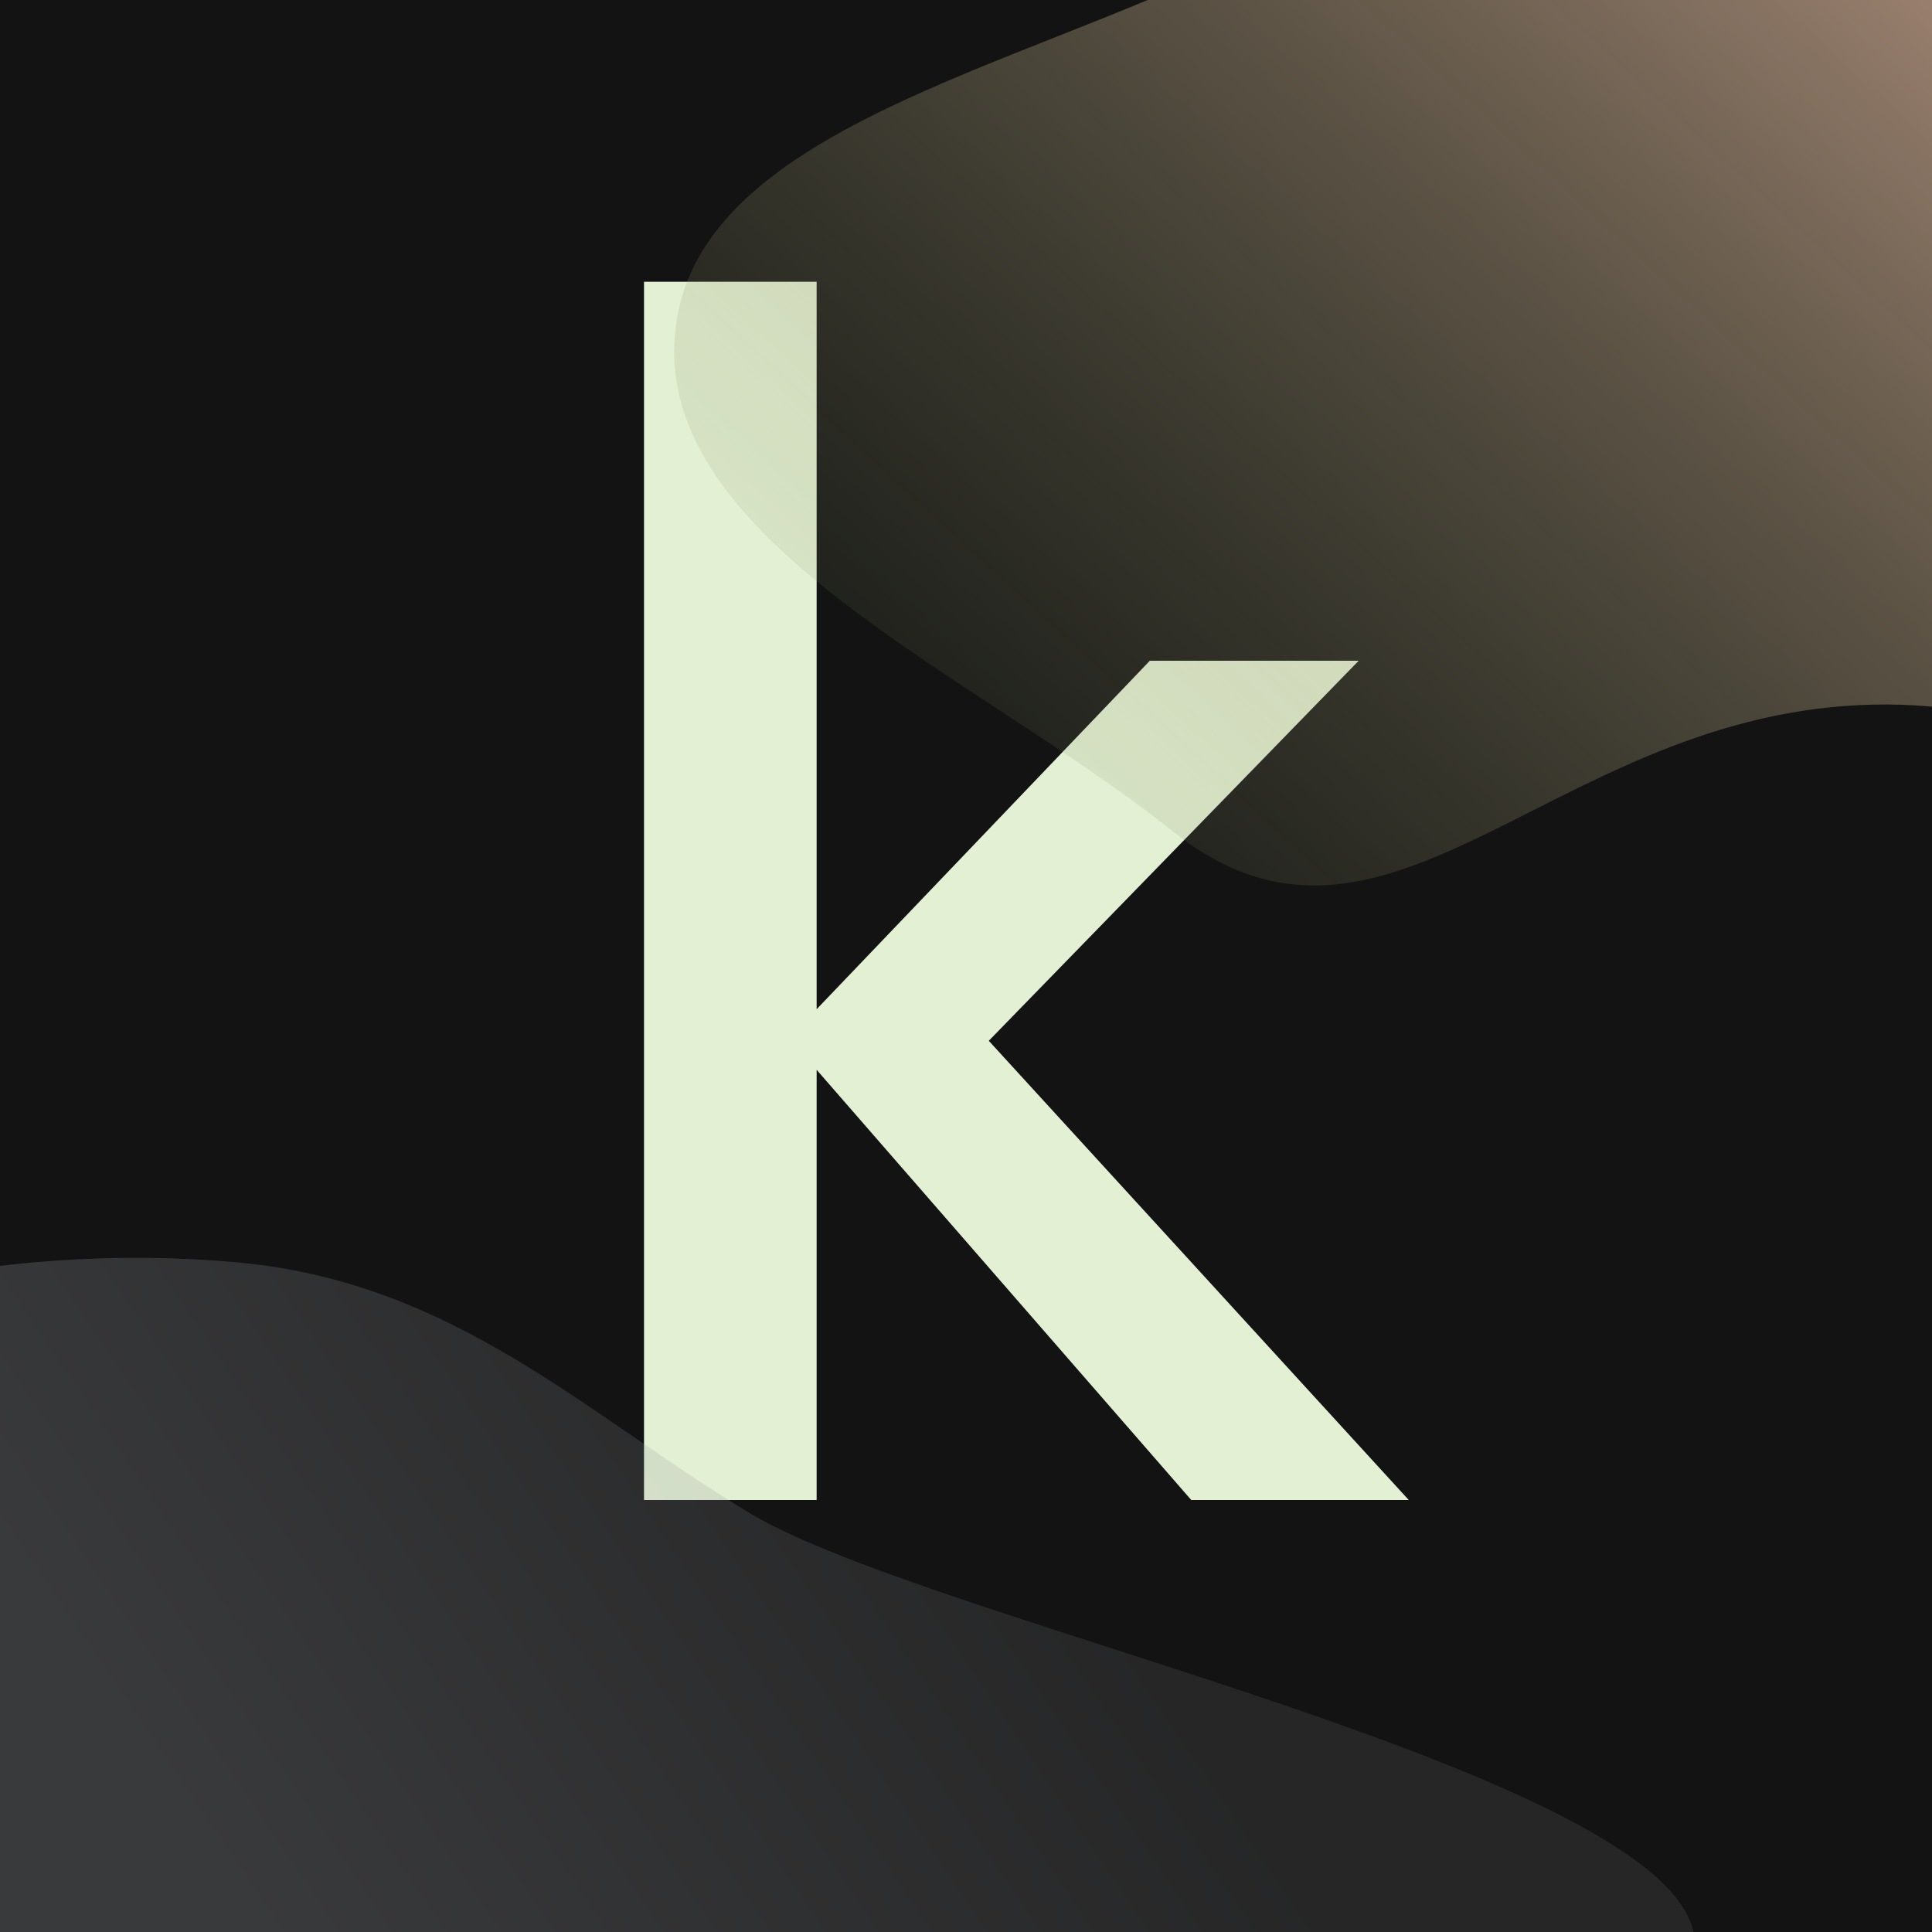 <svg width="48" height="48" viewBox="0 0 48 48" fill="none" xmlns="http://www.w3.org/2000/svg">
<g clip-path="url(#clip0_16_95)">
<rect width="48" height="48" fill="#131313"/>
<path d="M29.596 37.267L19.603 25.791L28.567 16.416H33.756L23.077 27.388L23.12 24.277L35 37.267H29.596ZM16 37.267V7H20.289V37.267H16Z" fill="#E3F0D3"/>
<g opacity="0.6" filter="url(#filter0_f_16_95)">
<path fill-rule="evenodd" clip-rule="evenodd" d="M46.159 17.52C38.442 17.906 34.408 24.862 29.132 20.65C24.164 16.684 15.968 13.357 16.81 7.969C17.644 2.632 27.174 1.403 32.681 -2.068C37.344 -5.007 40.136 -9.772 46.159 -10.53C52.942 -11.384 60.176 -9.714 65.119 -6.151C70.127 -2.542 72.66 2.816 71.828 7.969C71.067 12.679 65.073 15.381 61.046 19.056C56.166 23.511 53.861 17.136 46.159 17.52Z" fill="url(#paint0_linear_16_95)"/>
</g>
<g opacity="0.2" filter="url(#filter1_f_16_95)">
<path fill-rule="evenodd" clip-rule="evenodd" d="M5.912 31.365C11.297 31.86 14.566 35.15 18.635 37.598C23.177 40.331 41.968 44.13 42.106 48.252C42.243 52.384 24.001 52.744 19.225 55.302C15.231 57.441 10.993 59.639 5.912 59.498C0.983 59.363 -2.374 56.569 -6.363 54.596C-11.692 51.962 -19.888 50.678 -20.883 46.25C-21.905 41.704 -16.027 37.802 -10.79 34.893C-6.097 32.286 -0.094 30.813 5.912 31.365Z" fill="url(#paint1_linear_16_95)"/>
</g>
</g>
<defs>
<filter id="filter0_f_16_95" x="7.068" y="-20.432" width="74.597" height="52.113" filterUnits="userSpaceOnUse" color-interpolation-filters="sRGB">
<feFlood flood-opacity="0" result="BackgroundImageFix"/>
<feBlend mode="normal" in="SourceGraphic" in2="BackgroundImageFix" result="shape"/>
<feGaussianBlur stdDeviation="4.841" result="effect1_foregroundBlur_16_95"/>
</filter>
<filter id="filter1_f_16_95" x="-26.348" y="25.902" width="73.802" height="38.951" filterUnits="userSpaceOnUse" color-interpolation-filters="sRGB">
<feFlood flood-opacity="0" result="BackgroundImageFix"/>
<feBlend mode="normal" in="SourceGraphic" in2="BackgroundImageFix" result="shape"/>
<feGaussianBlur stdDeviation="2.674" result="effect1_foregroundBlur_16_95"/>
</filter>
<linearGradient id="paint0_linear_16_95" x1="50.491" y1="2.562" x2="30.28" y2="24.612" gradientUnits="userSpaceOnUse">
<stop stop-color="#EFC5A8"/>
<stop offset="1" stop-color="#7F8960" stop-opacity="0.2"/>
</linearGradient>
<linearGradient id="paint1_linear_16_95" x1="6.451" y1="47.646" x2="24.632" y2="35.31" gradientUnits="userSpaceOnUse">
<stop stop-color="#D2D6DD"/>
<stop offset="1" stop-color="#717377"/>
</linearGradient>
<clipPath id="clip0_16_95">
<rect width="48" height="48" fill="white"/>
</clipPath>
</defs>
</svg>
